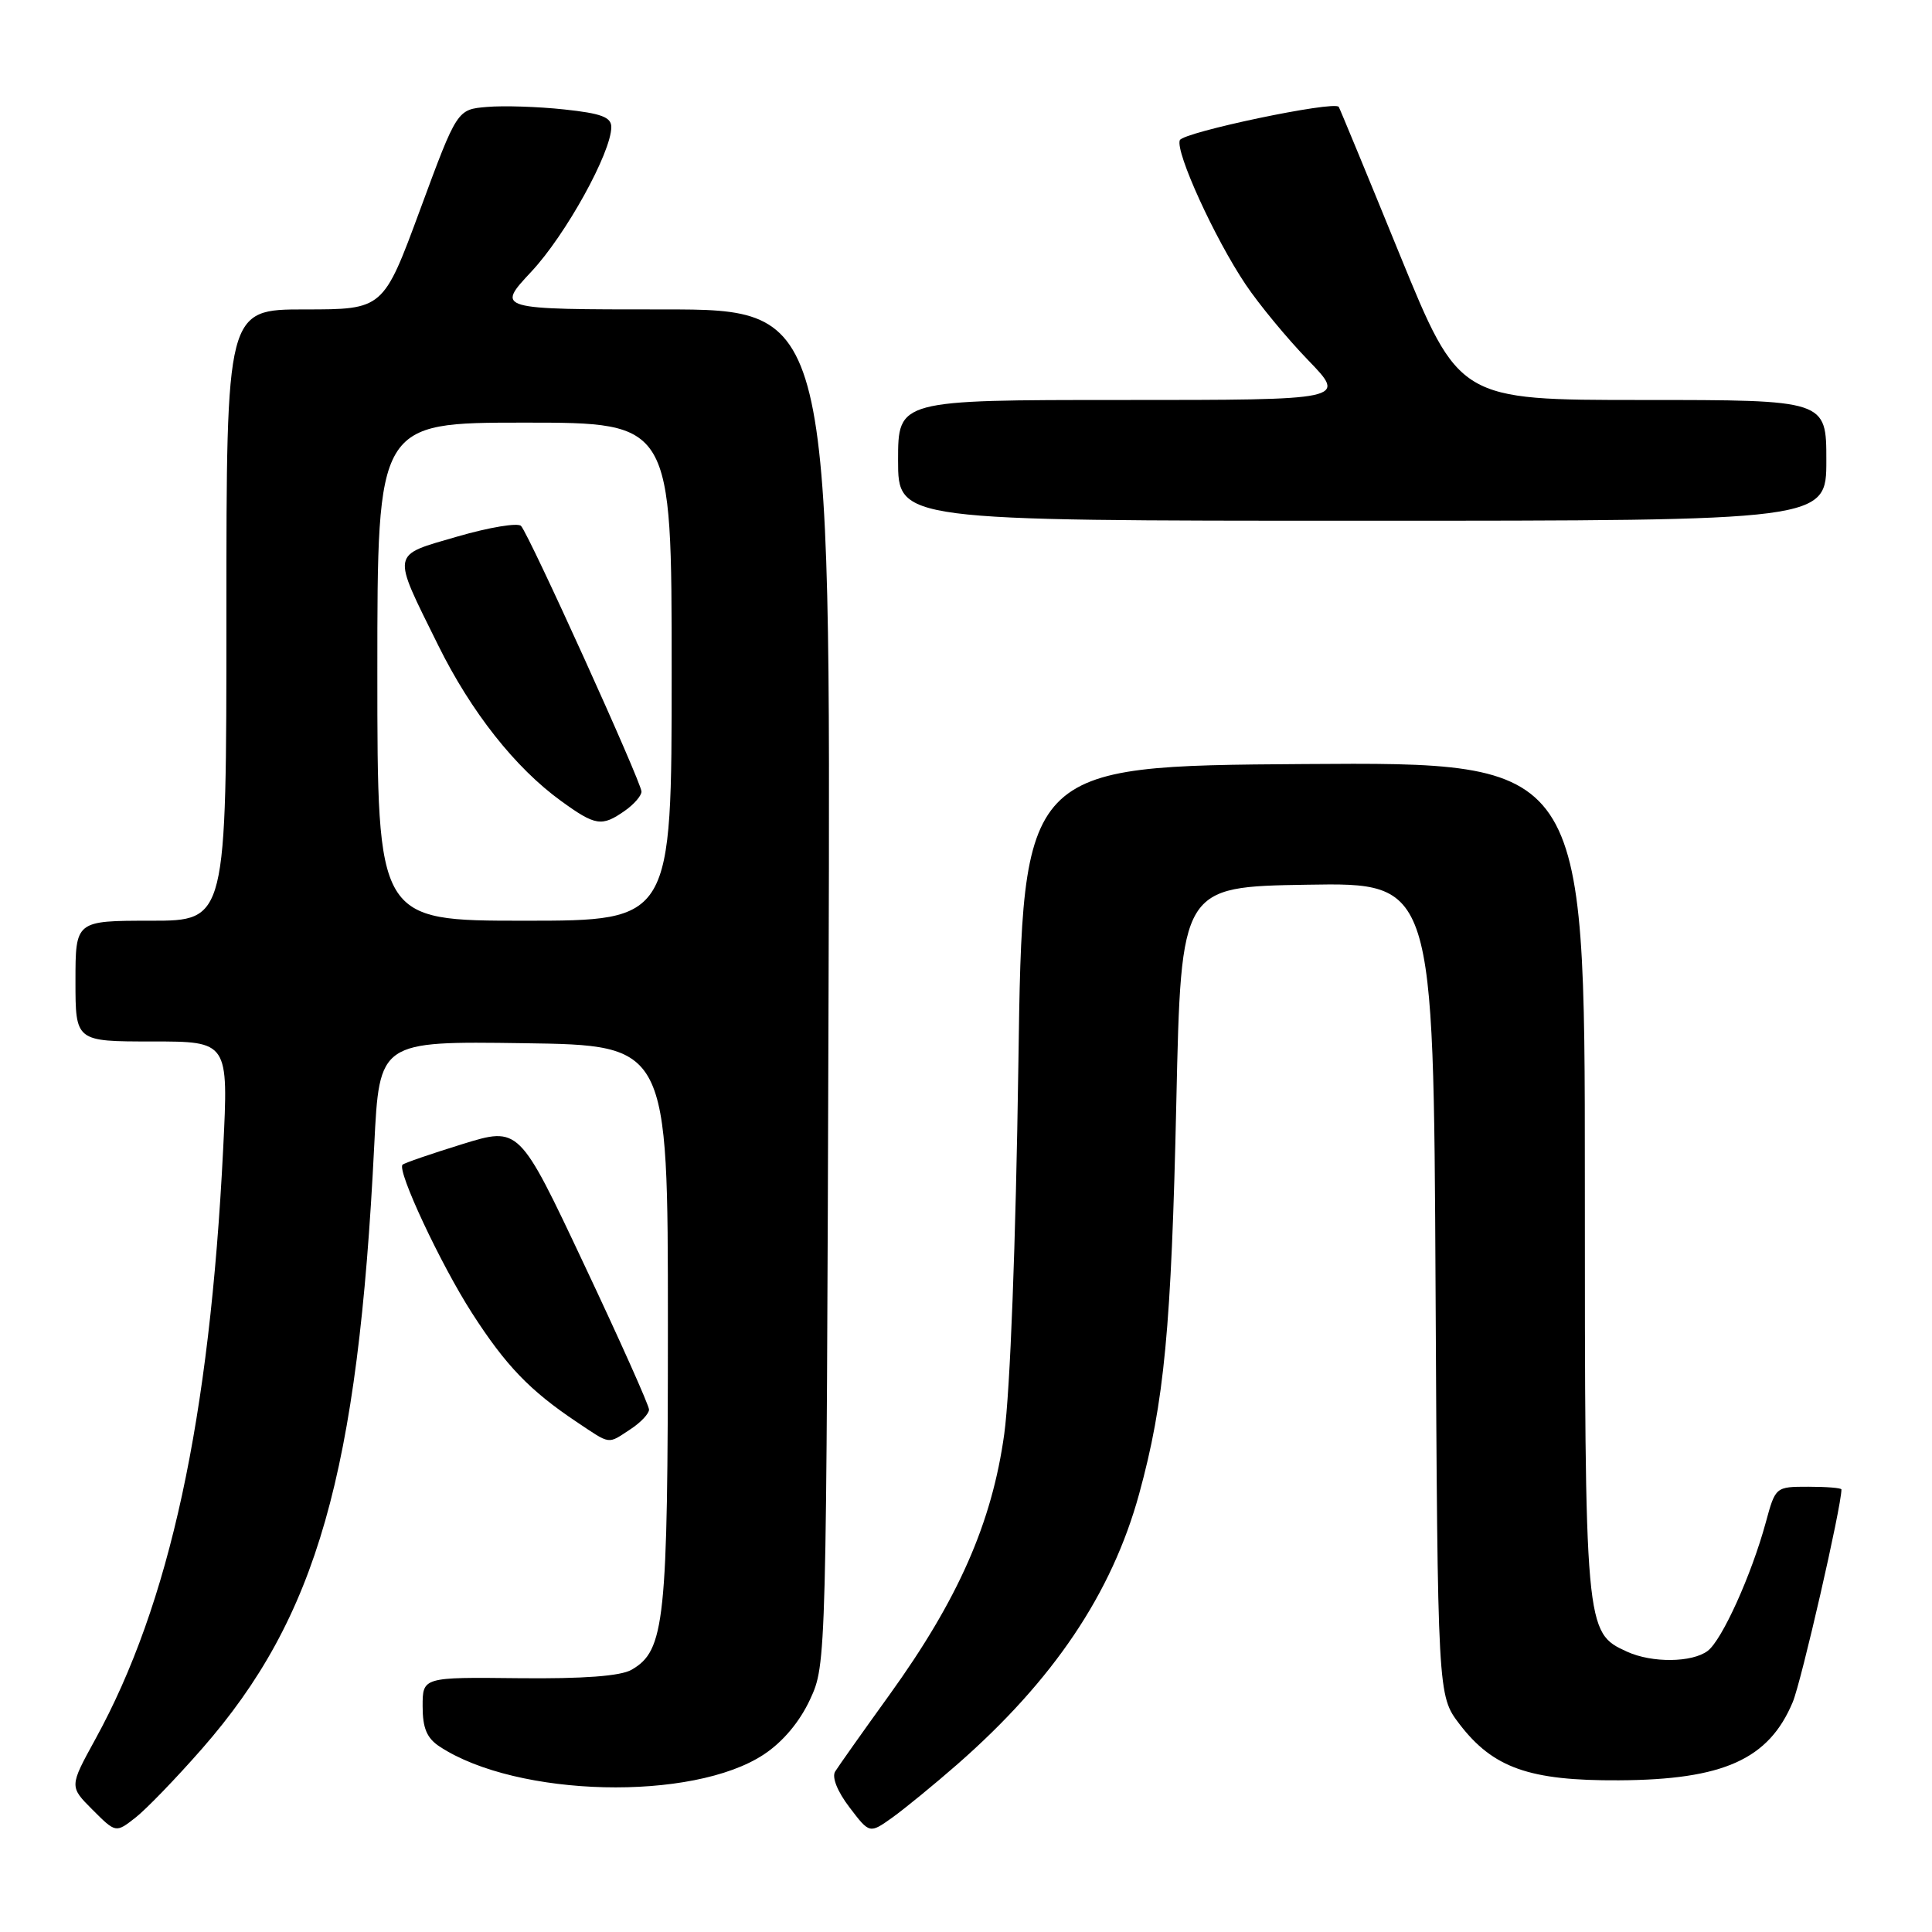 <?xml version="1.0" encoding="UTF-8" standalone="no"?>
<!DOCTYPE svg PUBLIC "-//W3C//DTD SVG 1.1//EN" "http://www.w3.org/Graphics/SVG/1.1/DTD/svg11.dtd" >
<svg xmlns="http://www.w3.org/2000/svg" xmlns:xlink="http://www.w3.org/1999/xlink" version="1.1" viewBox="0 0 256 256">
 <g >
 <path fill="currentColor"
d=" M 26.79 231.69 C 42.00 214.31 47.44 195.26 49.59 151.73 C 50.27 137.96 50.27 137.96 69.39 138.23 C 88.50 138.50 88.50 138.50 88.50 175.50 C 88.50 214.94 88.10 218.72 83.67 221.26 C 82.21 222.09 77.30 222.46 68.75 222.37 C 56.00 222.23 56.00 222.23 56.00 226.09 C 56.00 229.00 56.56 230.32 58.27 231.44 C 68.52 238.16 91.79 238.72 101.22 232.47 C 103.74 230.80 105.96 228.16 107.34 225.18 C 109.50 220.51 109.50 220.33 109.79 130.75 C 110.08 41.00 110.08 41.00 87.90 41.00 C 65.73 41.00 65.73 41.00 70.41 35.99 C 74.96 31.13 81.00 20.20 81.00 16.83 C 81.00 15.52 79.66 15.02 74.75 14.50 C 71.31 14.13 66.72 13.98 64.54 14.17 C 60.57 14.50 60.57 14.50 55.68 27.75 C 50.79 41.00 50.79 41.00 40.39 41.00 C 30.00 41.00 30.00 41.00 30.00 81.50 C 30.00 122.00 30.00 122.00 20.00 122.00 C 10.00 122.00 10.00 122.00 10.00 130.00 C 10.00 138.00 10.00 138.00 20.14 138.00 C 30.28 138.00 30.28 138.00 29.57 152.25 C 27.78 188.10 22.49 212.53 12.62 230.48 C 9.19 236.73 9.19 236.73 12.26 239.80 C 15.34 242.88 15.34 242.88 17.92 240.87 C 19.34 239.77 23.33 235.64 26.79 231.69 Z  M 126.83 233.80 C 139.59 222.63 147.32 211.14 150.94 197.96 C 154.28 185.76 155.21 176.04 155.87 146.00 C 156.50 117.50 156.50 117.50 173.22 117.23 C 189.95 116.95 189.95 116.95 190.22 170.80 C 190.50 224.66 190.50 224.66 193.38 228.44 C 197.83 234.26 202.65 235.97 214.50 235.90 C 228.37 235.83 234.38 233.12 237.55 225.53 C 238.70 222.77 244.00 199.64 244.00 197.36 C 244.00 197.16 242.03 197.00 239.63 197.00 C 235.26 197.00 235.26 197.01 233.97 201.75 C 232.07 208.71 228.18 217.31 226.28 218.75 C 224.21 220.31 218.90 220.37 215.60 218.86 C 210.02 216.32 210.00 216.08 210.00 156.09 C 210.00 100.98 210.00 100.98 172.75 101.24 C 135.50 101.50 135.50 101.50 134.94 141.00 C 134.60 164.71 133.85 184.30 133.07 190.00 C 131.45 201.76 126.97 211.93 117.86 224.57 C 114.32 229.48 111.08 234.06 110.66 234.74 C 110.20 235.49 110.97 237.40 112.56 239.48 C 115.22 242.98 115.22 242.98 118.22 240.85 C 119.86 239.67 123.74 236.50 126.83 233.80 Z  M 83.54 189.38 C 84.89 188.50 86.00 187.32 86.00 186.78 C 86.00 186.23 82.13 177.57 77.39 167.53 C 68.79 149.28 68.79 149.28 61.27 151.60 C 57.13 152.88 53.56 154.11 53.34 154.33 C 52.57 155.10 58.40 167.55 62.55 174.00 C 67.02 180.95 70.20 184.26 76.39 188.40 C 80.99 191.47 80.46 191.40 83.54 189.38 Z  M 242.00 61.00 C 242.00 53.00 242.00 53.00 217.67 53.00 C 193.35 53.00 193.35 53.00 185.48 33.75 C 181.16 23.16 177.52 14.35 177.39 14.16 C 176.80 13.31 156.74 17.52 156.33 18.58 C 155.73 20.14 160.95 31.59 165.05 37.69 C 166.82 40.33 170.56 44.86 173.36 47.75 C 178.43 53.00 178.43 53.00 148.72 53.00 C 119.00 53.00 119.00 53.00 119.00 61.00 C 119.00 69.00 119.00 69.00 180.50 69.00 C 242.00 69.00 242.00 69.00 242.00 61.00 Z  M 50.00 89.00 C 50.00 56.00 50.00 56.00 69.50 56.00 C 89.00 56.00 89.00 56.00 89.00 89.00 C 89.00 122.00 89.00 122.00 69.50 122.00 C 50.00 122.00 50.00 122.00 50.00 89.00 Z  M 82.78 107.44 C 84.00 106.59 85.00 105.44 85.00 104.89 C 85.00 103.67 70.11 70.82 69.04 69.69 C 68.62 69.24 64.83 69.87 60.62 71.09 C 51.73 73.68 51.86 72.95 58.06 85.50 C 62.42 94.32 68.27 101.74 74.34 106.13 C 78.90 109.44 79.74 109.57 82.78 107.44 Z "/>
</g>
</svg>